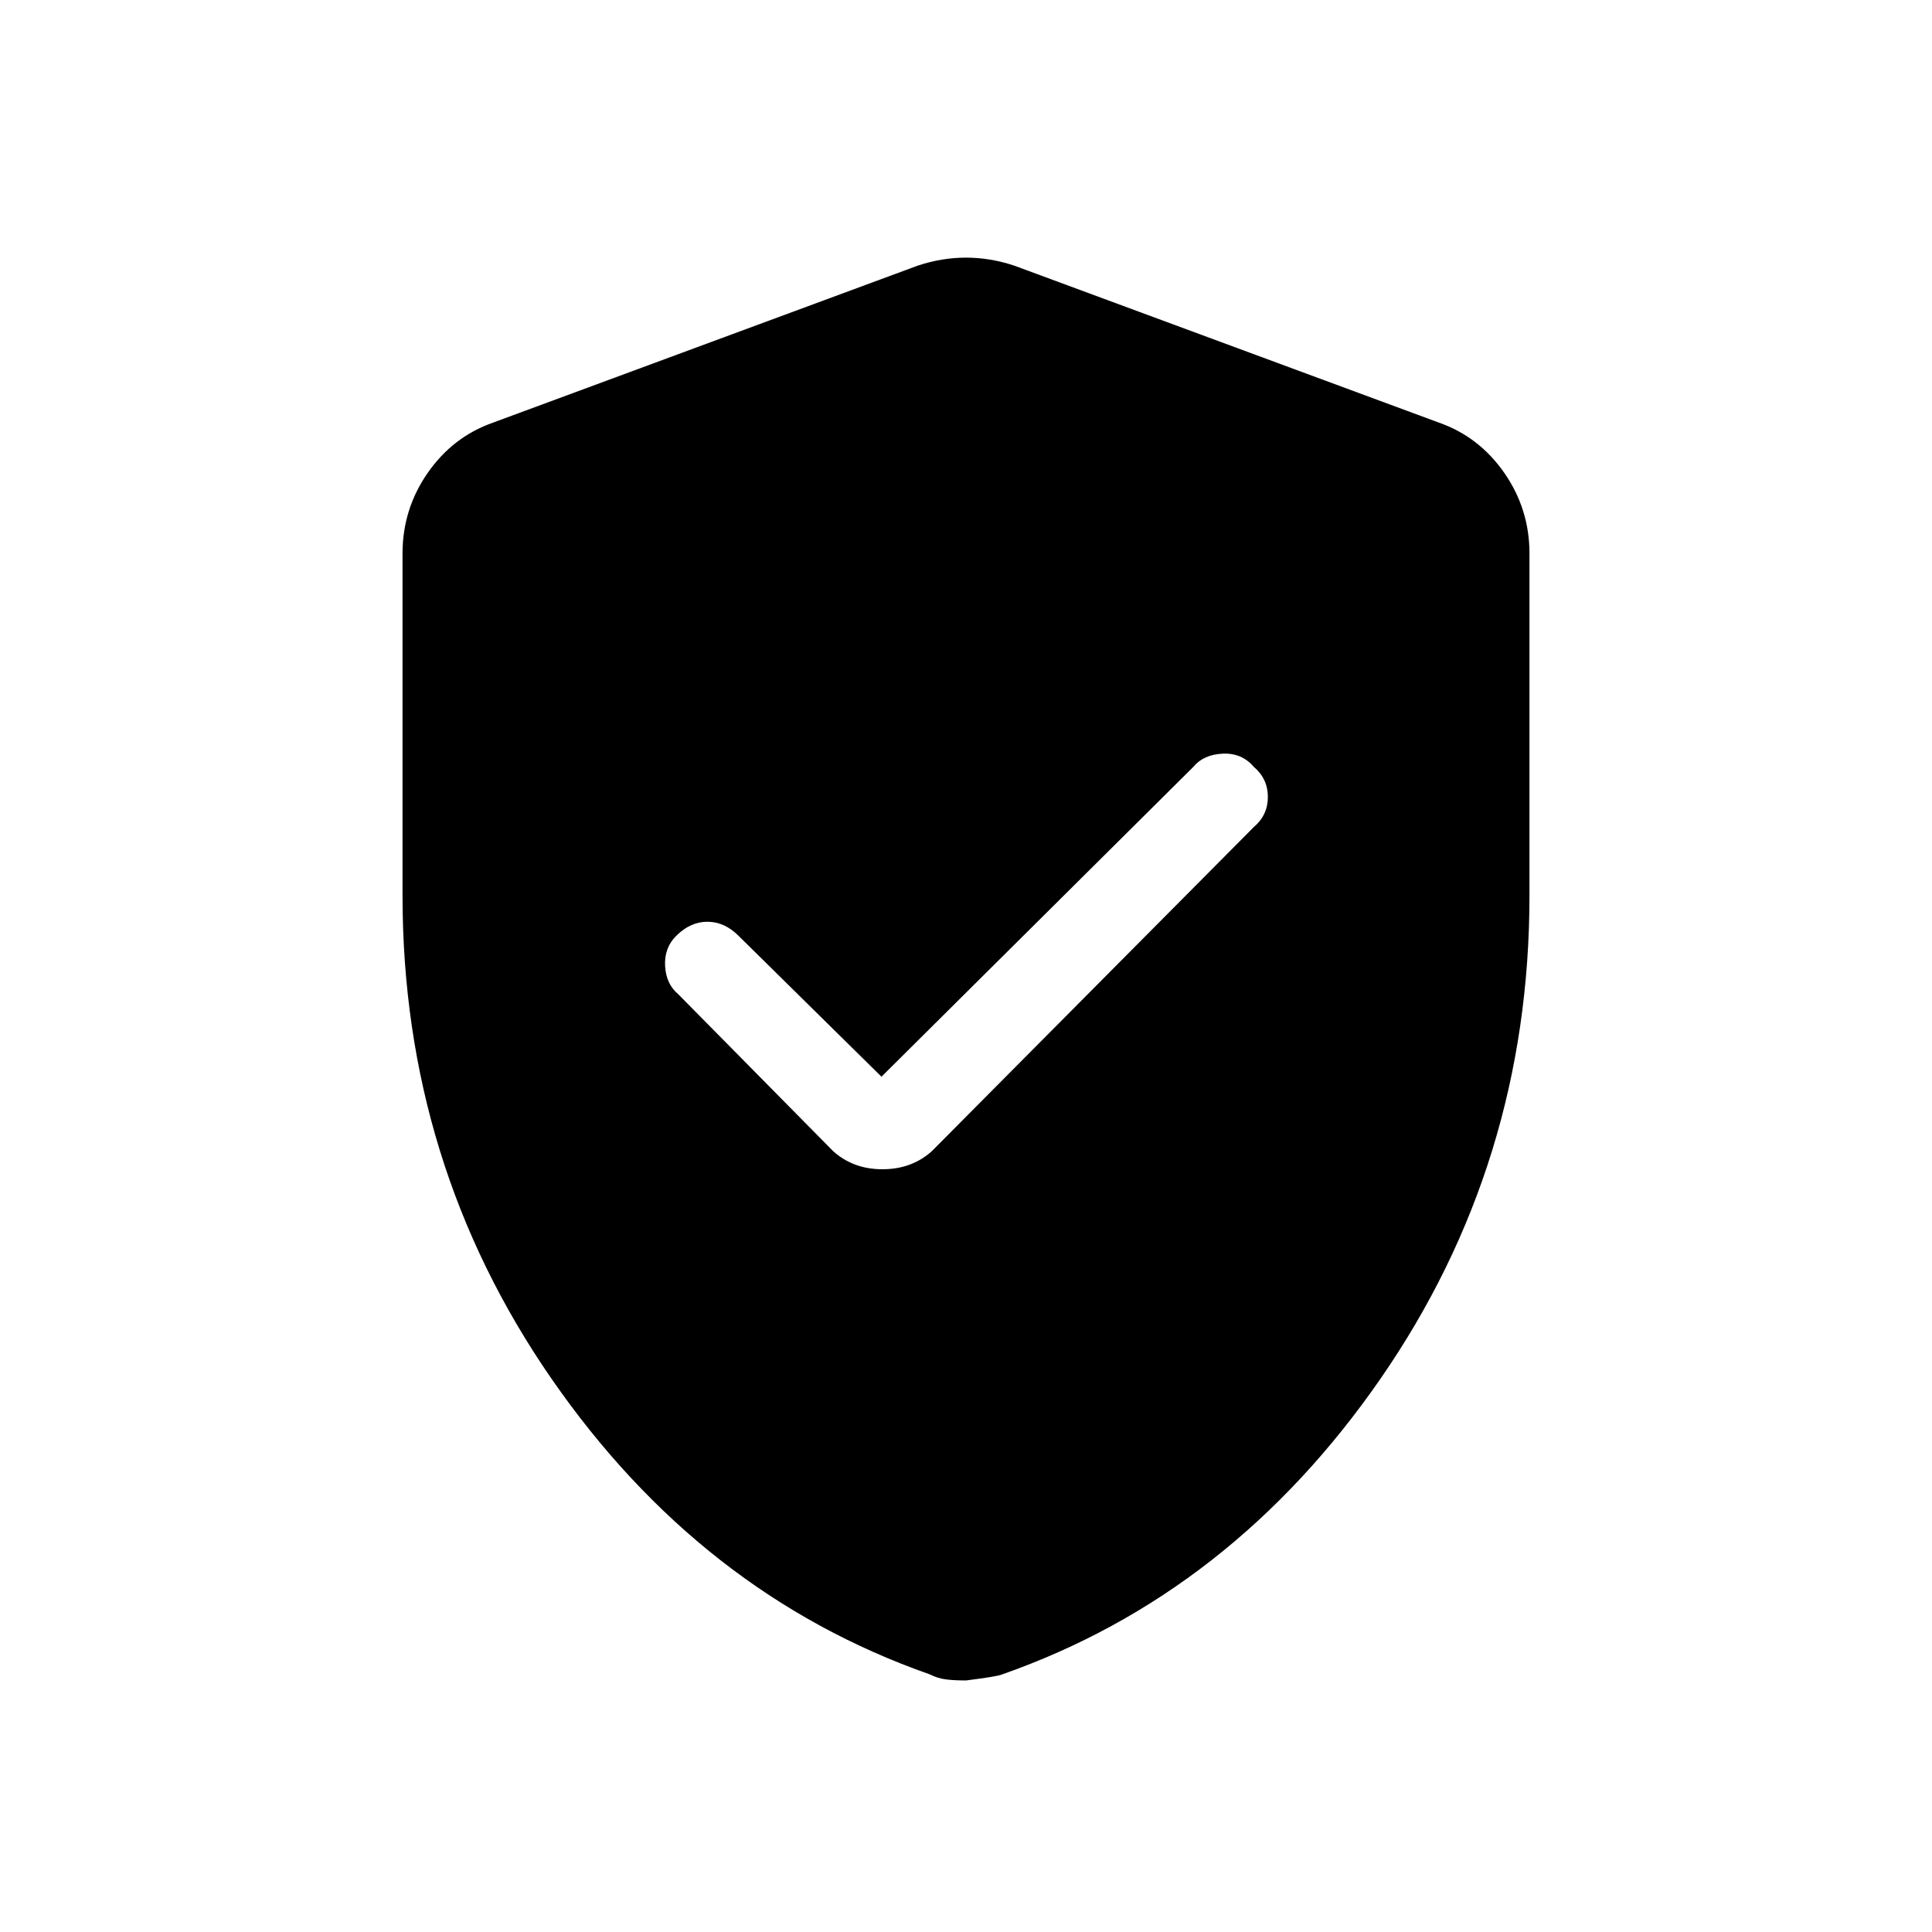 <svg xmlns="http://www.w3.org/2000/svg" height="20" width="20"><path d="M9.125 11.146 7.646 9.688q-.146-.146-.323-.146-.177 0-.323.146-.125.124-.115.312.011.188.136.292l1.604 1.625q.208.187.51.187.303 0 .511-.187l3.333-3.355q.146-.124.146-.312t-.146-.312q-.125-.146-.323-.136-.198.01-.302.136Zm.875 6.25q-.125 0-.208-.011-.084-.01-.167-.052-2.375-.833-3.917-3.062-1.541-2.229-1.541-5V5.729q0-.458.26-.833.261-.375.677-.521L9.5 2.75q.25-.083.5-.083t.5.083l4.396 1.625q.416.146.677.521.26.375.26.833v3.542q0 2.771-1.541 5-1.542 2.229-3.917 3.062-.042.021-.375.063Z"/></svg>